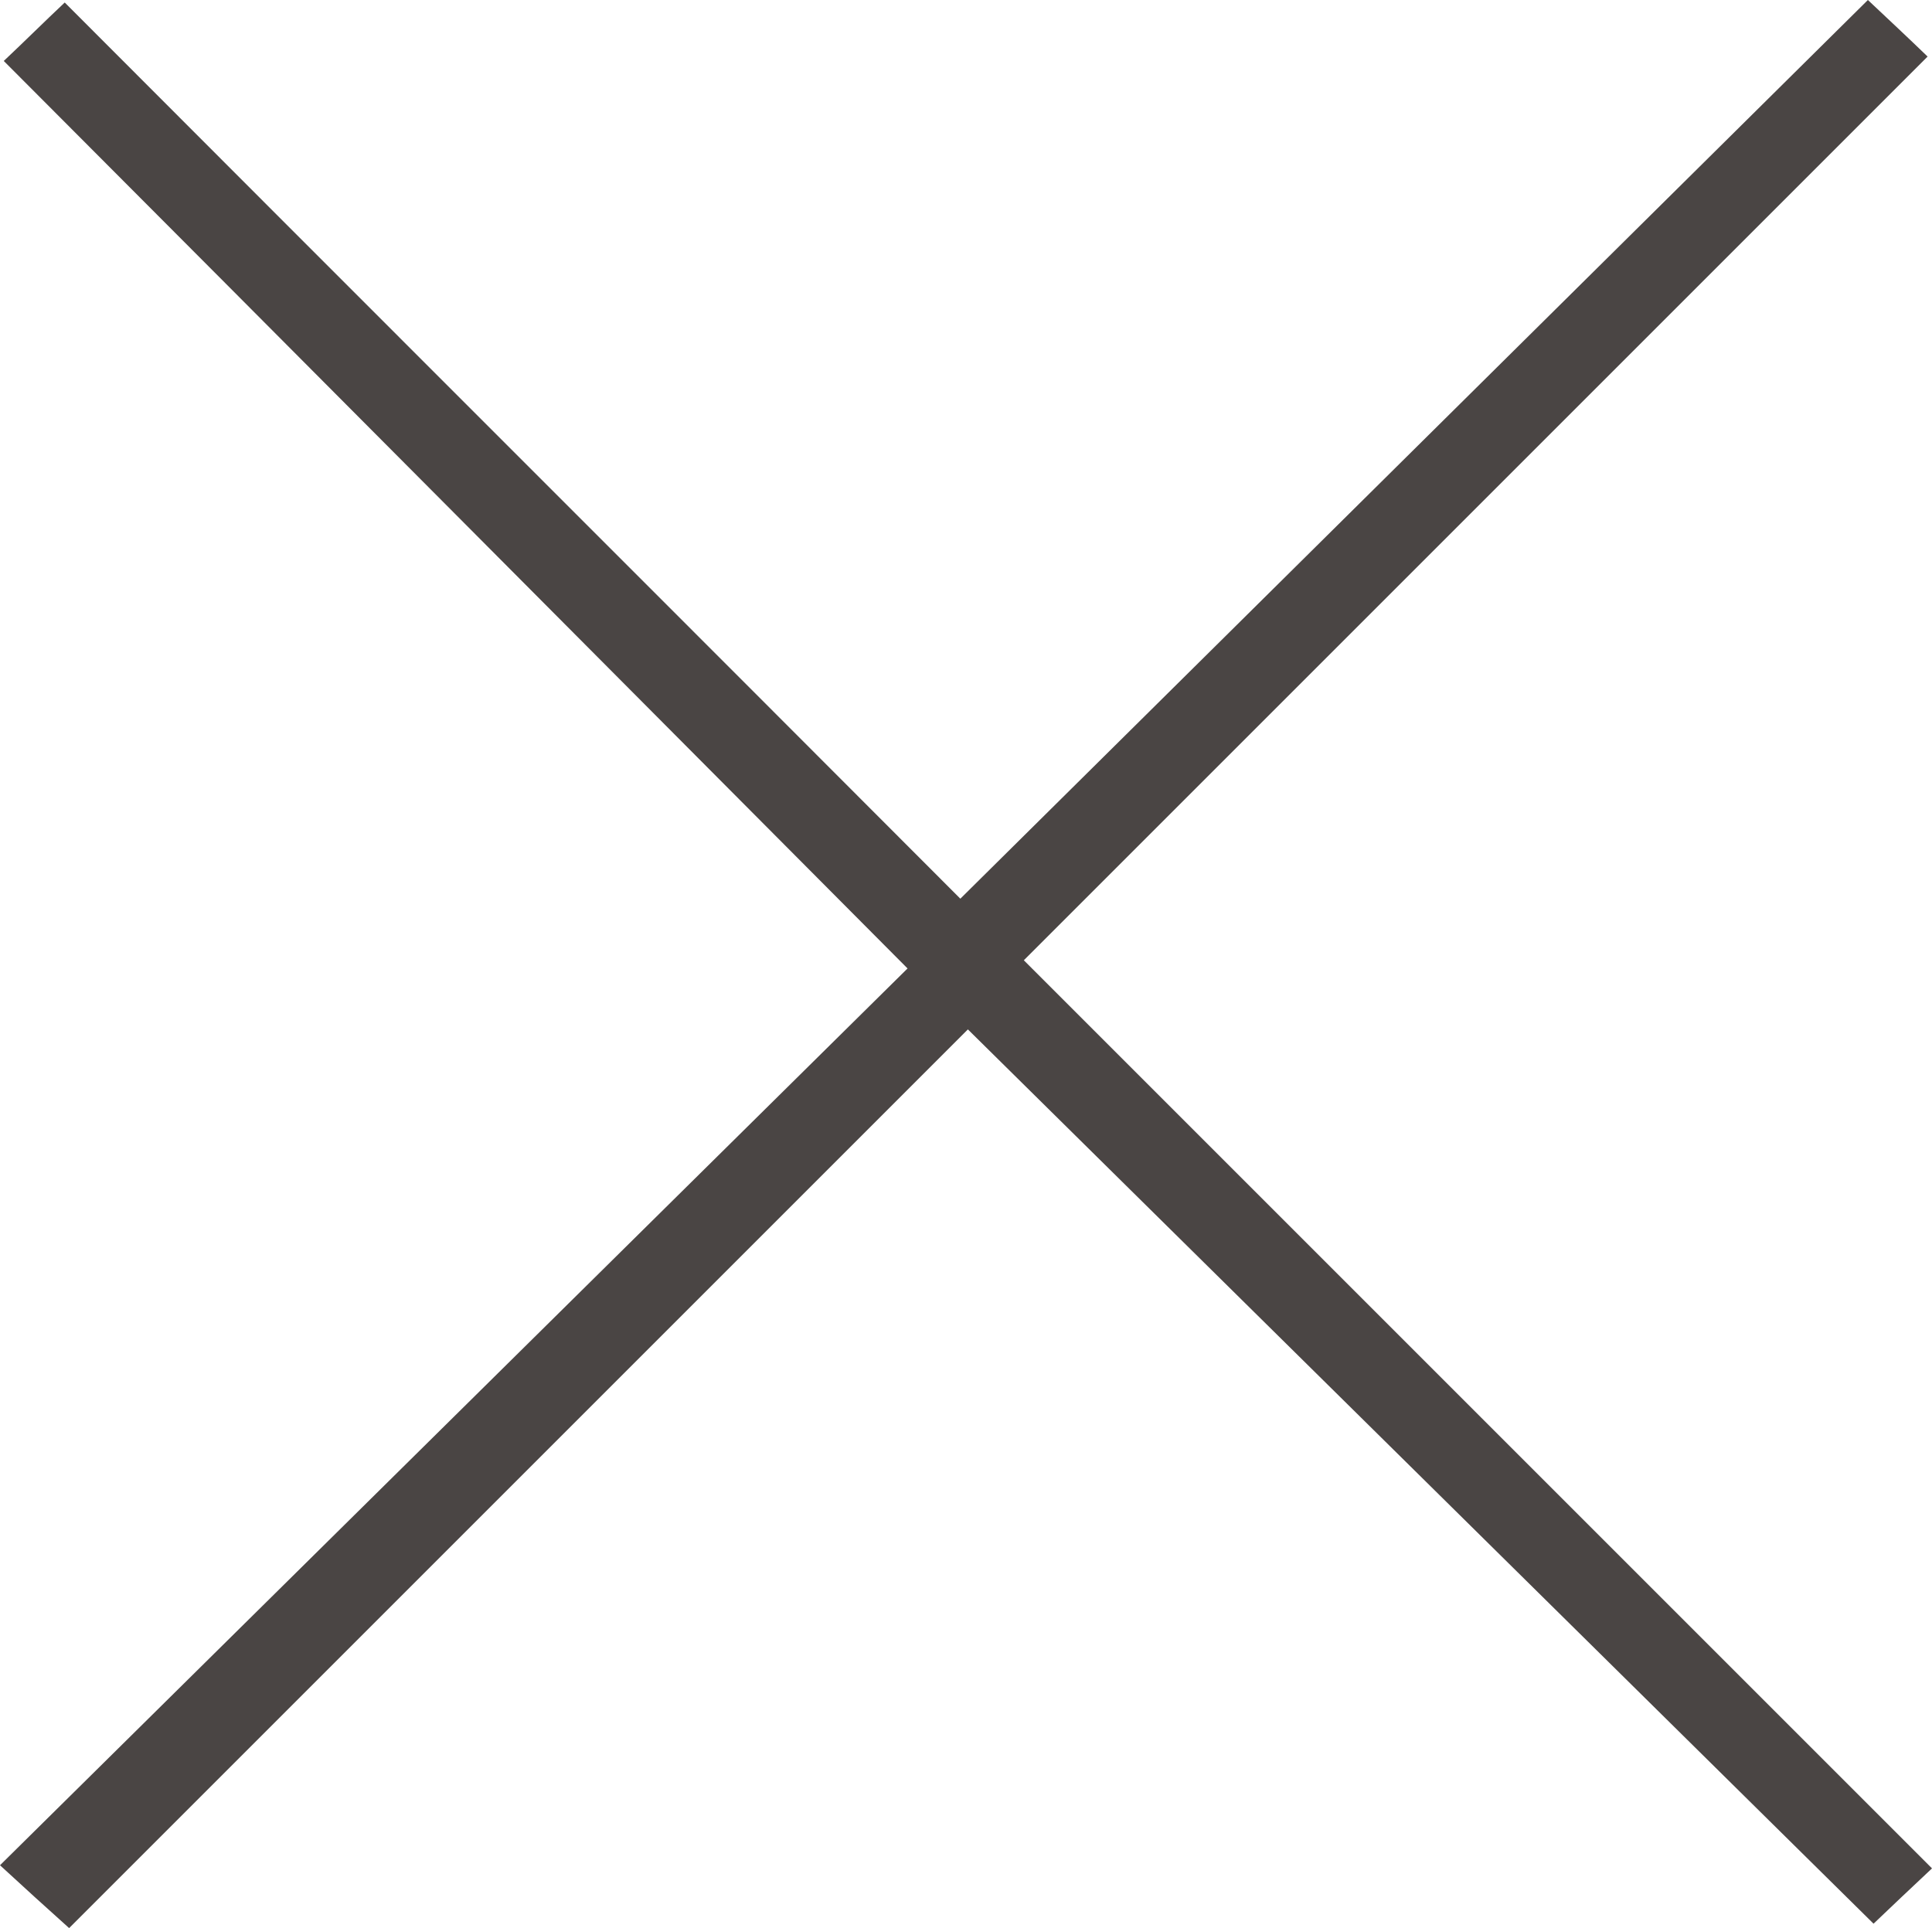 <?xml version="1.0" encoding="utf-8"?>
<!-- Generator: Adobe Illustrator 19.2.0, SVG Export Plug-In . SVG Version: 6.00 Build 0)  -->
<svg version="1.1" id="Layer_1" xmlns="http://www.w3.org/2000/svg" xmlns:xlink="http://www.w3.org/1999/xlink" x="0px" y="0px"
	 viewBox="0 0 307.4 306.8" style="enable-background:new 0 0 307.4 306.8;" xml:space="preserve">
<style type="text/css">
	.st0{fill:#4A4544;}
</style>
<path class="st0" d="M307.4,297.3c-3.5,3.3-6.6,6.2-9.3,8.8c-48.1-47.5-96.1-94.9-144.1-142.3c-47.7,47.7-95.5,95.5-143,143
	c-3.9-3.5-7.1-6.4-11-10c48.2-47.6,96-94.9,144.4-142.7C96,105.5,48.5,57.7,0.6,9.7C4,6.5,7,3.5,10.3,0.4
	C57.9,48.1,105.6,95.7,152.8,143C201.1,95.2,249,47.7,297.2,0c3.4,3.2,6.5,6.1,9.5,9c-48,48-95.7,95.7-143.8,143.8
	C211.5,201.4,259.3,249.2,307.4,297.3z"/>
</svg>
